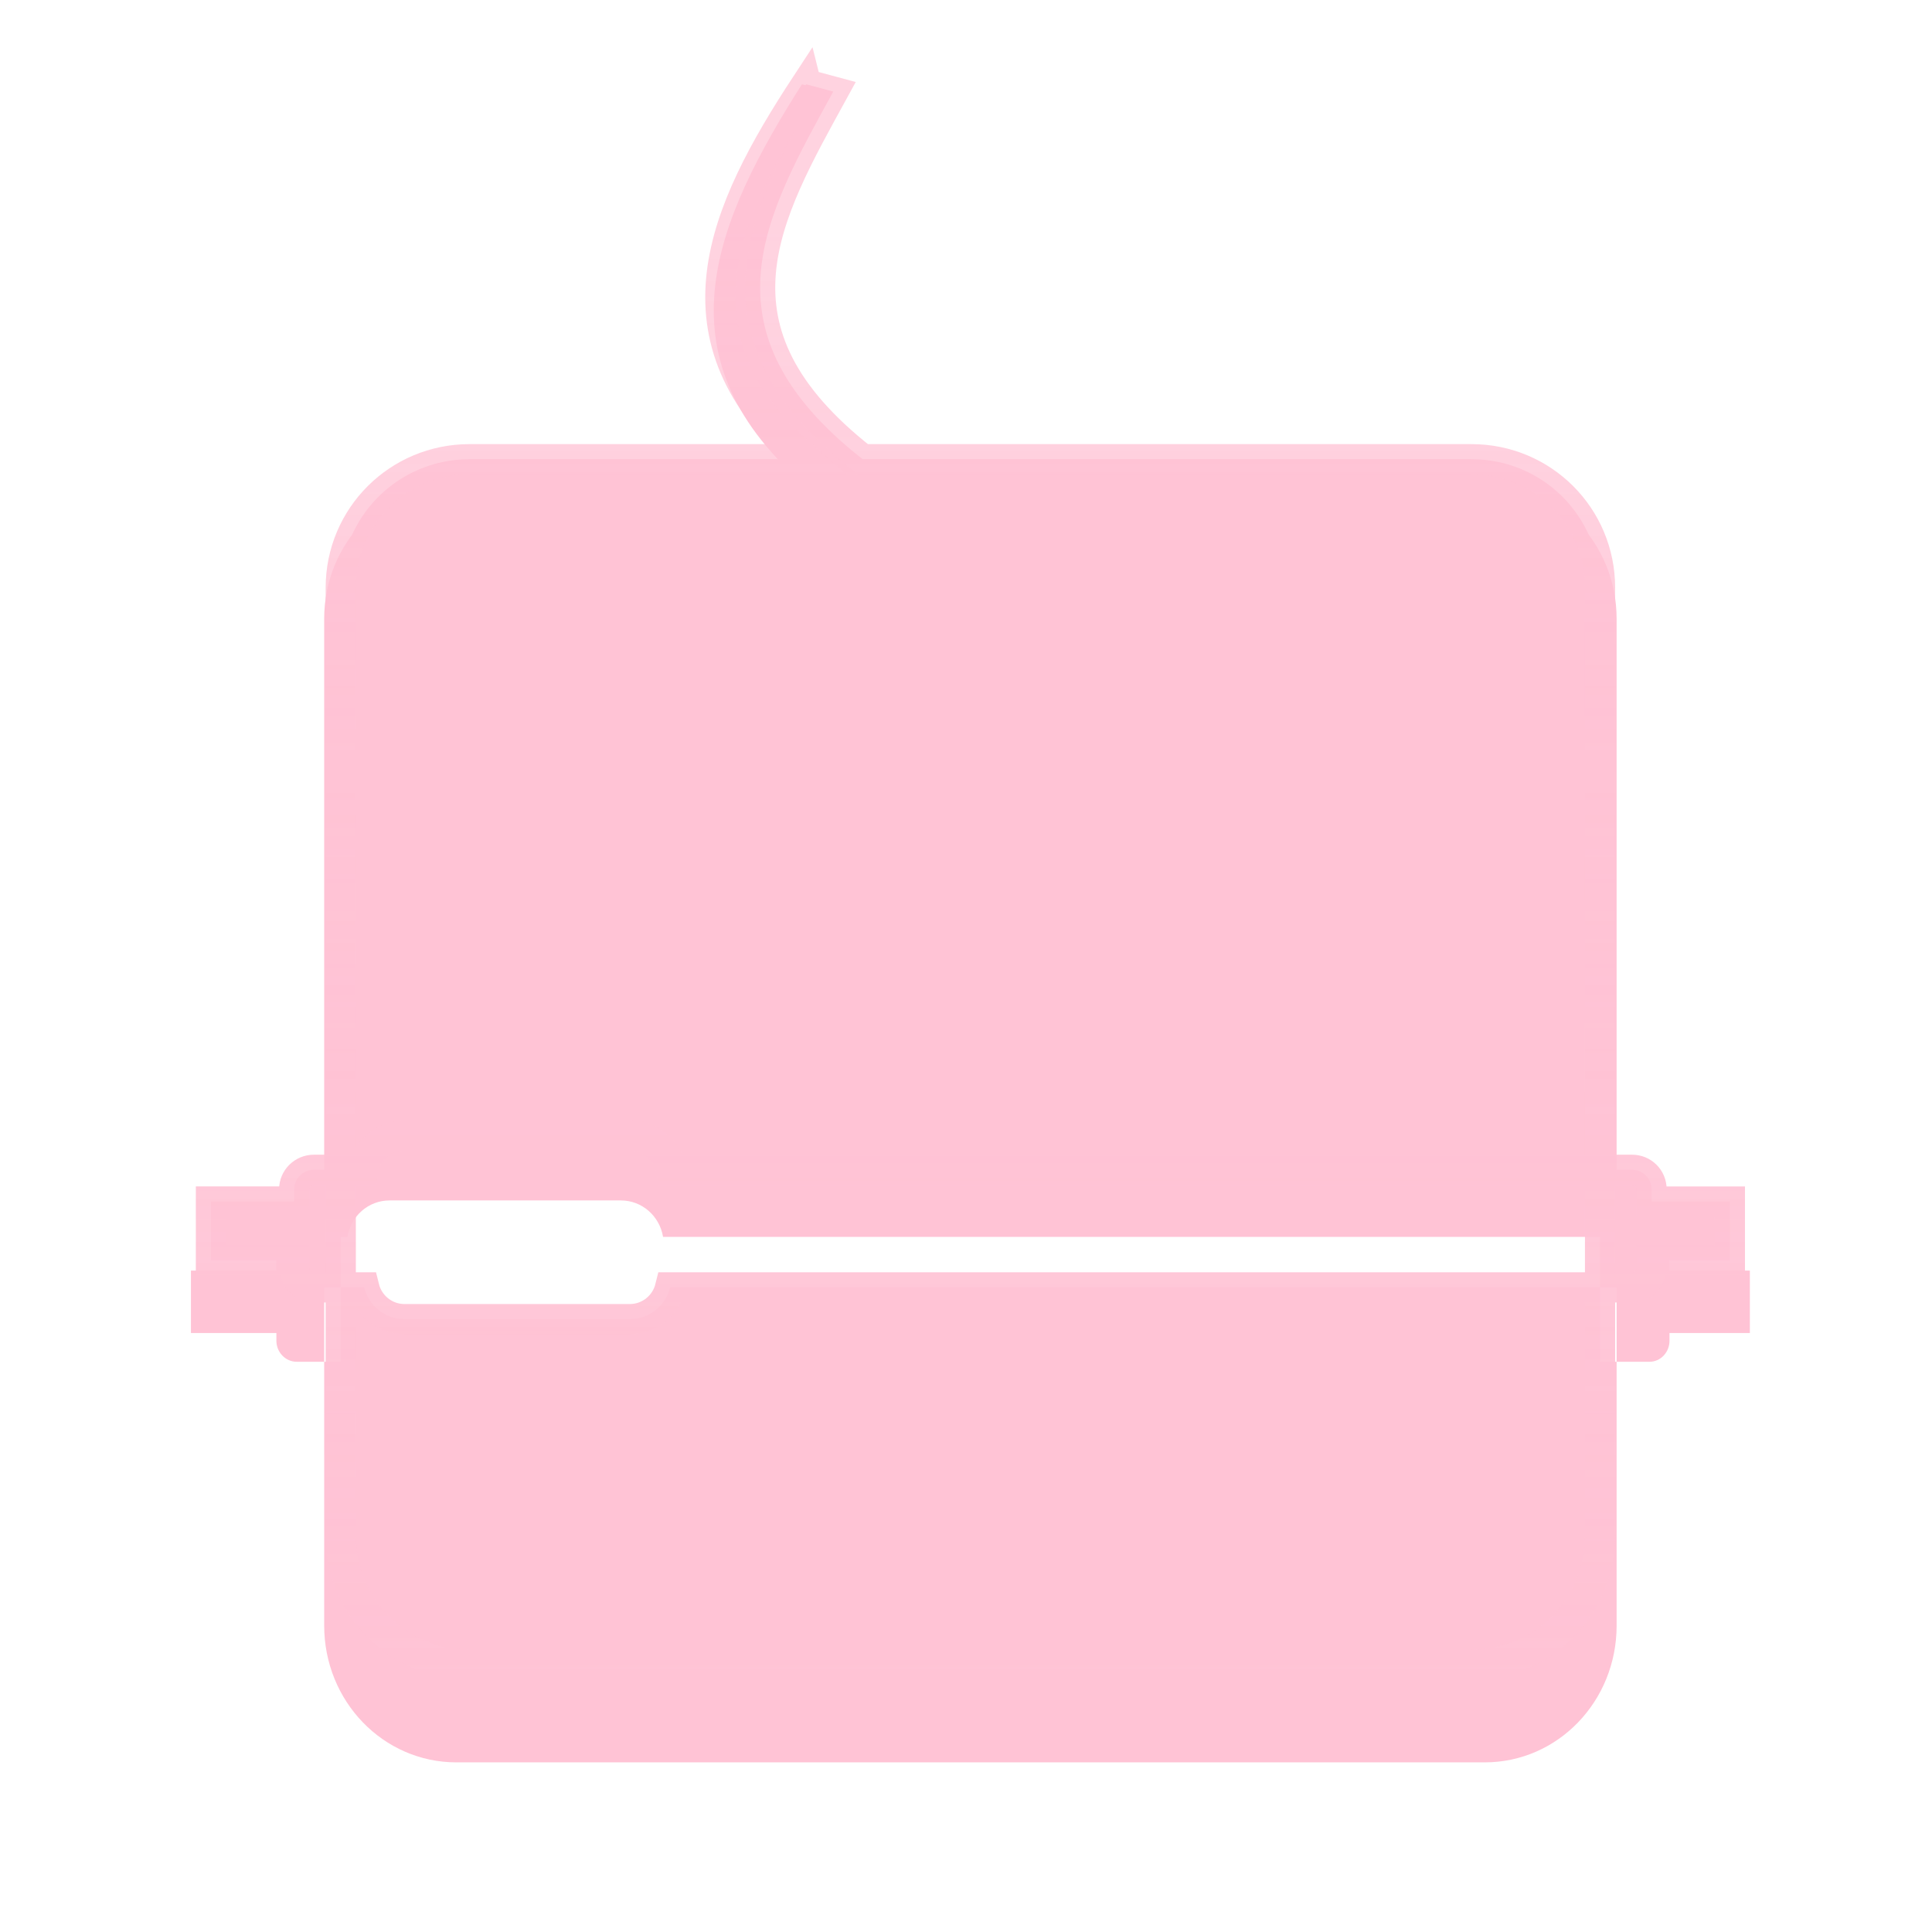 <?xml version="1.0" encoding="UTF-8" standalone="no"?>
<!-- Created with Inkscape (http://www.inkscape.org/) -->

<svg
   xmlns:dc="http://purl.org/dc/elements/1.1/"
   xmlns:cc="http://creativecommons.org/ns#"
   xmlns:rdf="http://www.w3.org/1999/02/22-rdf-syntax-ns#"
   xmlns:svg="http://www.w3.org/2000/svg"
   xmlns="http://www.w3.org/2000/svg"
   xmlns:xlink="http://www.w3.org/1999/xlink"
   xmlns:sodipodi="http://sodipodi.sourceforge.net/DTD/sodipodi-0.dtd"
   xmlns:inkscape="http://www.inkscape.org/namespaces/inkscape"
   width="256"
   height="256"
   id="svg2"
   sodipodi:version="0.32"
   inkscape:version="0.47pre4 r22446"
   version="1.0"
   sodipodi:docname="input-tablet.svg"
   inkscape:output_extension="org.inkscape.output.svg.inkscape">
  <sodipodi:namedview
     id="base"
     pagecolor="#ffc3d5"
     bordercolor="#666666"
     borderopacity="1.0"
     inkscape:pageopacity="0.0"
     inkscape:pageshadow="2"
     inkscape:zoom="2.58"
     inkscape:cx="133.5025"
     inkscape:cy="128"
     inkscape:document-units="px"
     inkscape:current-layer="layer1"
     width="256px"
     height="256px"
     inkscape:window-width="1280"
     inkscape:window-height="977"
     inkscape:window-x="0"
     inkscape:window-y="24"
     showgrid="false"
     inkscape:window-maximized="1" />
  <defs
     id="defs4">
    <linearGradient
       id="linearGradient3697">
      <stop
         style="stop-color:#ffc3d5;stop-opacity:1;"
         offset="0"
         id="stop3699" />
      <stop
         style="stop-color:#ffc3d5;stop-opacity:0.733;"
         offset="1"
         id="stop3701" />
    </linearGradient>
    <linearGradient
       id="linearGradient3399">
      <stop
         style="stop-color:#ffc3d5;stop-opacity:1;"
         offset="0"
         id="stop3401" />
      <stop
         style="stop-color:#ffc3d5;stop-opacity:1;"
         offset="1"
         id="stop3403" />
    </linearGradient>
    <linearGradient
       inkscape:collect="always"
       id="linearGradient3387">
      <stop
         style="stop-color:#000000;stop-opacity:1;"
         offset="0"
         id="stop3389" />
      <stop
         style="stop-color:#ffc3d5;stop-opacity:1"
         offset="1"
         id="stop3391" />
    </linearGradient>
    <linearGradient
       inkscape:collect="always"
       id="linearGradient3369">
      <stop
         style="stop-color:#6465df;stop-opacity:1"
         offset="0"
         id="stop3371" />
      <stop
         style="stop-color:#ffc3d5;stop-opacity:1"
         offset="1"
         id="stop3373" />
    </linearGradient>
    <linearGradient
       id="linearGradient3578">
      <stop
         style="stop-color:#000000;stop-opacity:1;"
         offset="0"
         id="stop3580" />
      <stop
         style="stop-color:#fffcfc;stop-opacity:1;"
         offset="1"
         id="stop3582" />
    </linearGradient>
    <inkscape:perspective
       id="perspective2503"
       inkscape:persp3d-origin="128 : 85.333333 : 1"
       inkscape:vp_z="256 : 128 : 1"
       inkscape:vp_y="0 : 1000 : 0"
       inkscape:vp_x="0 : 128 : 1"
       sodipodi:type="inkscape:persp3d" />
    <linearGradient
       inkscape:collect="always"
       xlink:href="#linearGradient3578"
       id="linearGradient3584"
       x1="13.515"
       y1="-7.475"
       x2="16.093"
       y2="-7.475"
       gradientUnits="userSpaceOnUse"
       spreadMethod="reflect" />
    <linearGradient
       inkscape:collect="always"
       xlink:href="#linearGradient3578"
       id="linearGradient3586"
       gradientUnits="userSpaceOnUse"
       spreadMethod="reflect"
       x1="16.909"
       y1="-5.212"
       x2="18.617"
       y2="-6.583" />
    <linearGradient
       inkscape:collect="always"
       xlink:href="#linearGradient3578"
       id="linearGradient3588"
       gradientUnits="userSpaceOnUse"
       spreadMethod="reflect"
       x1="13.515"
       y1="-7.475"
       x2="17.075"
       y2="-8.019" />
    <linearGradient
       inkscape:collect="always"
       xlink:href="#linearGradient3578"
       id="linearGradient3590"
       gradientUnits="userSpaceOnUse"
       spreadMethod="reflect"
       x1="16.387"
       y1="-5.908"
       x2="17.747"
       y2="-6.953" />
    <linearGradient
       inkscape:collect="always"
       xlink:href="#linearGradient3578"
       id="linearGradient3592"
       gradientUnits="userSpaceOnUse"
       spreadMethod="reflect"
       x1="12.906"
       y1="-10.151"
       x2="11.372"
       y2="-5.778" />
    <linearGradient
       inkscape:collect="always"
       xlink:href="#linearGradient3578"
       id="linearGradient3594"
       gradientUnits="userSpaceOnUse"
       spreadMethod="reflect"
       x1="12.035"
       y1="-11.587"
       x2="8.696"
       y2="-2.688" />
    <linearGradient
       inkscape:collect="always"
       xlink:href="#linearGradient3578"
       id="linearGradient3596"
       gradientUnits="userSpaceOnUse"
       spreadMethod="reflect"
       x1="16.387"
       y1="-11.391"
       x2="11.132"
       y2="-11.199" />
    <linearGradient
       inkscape:collect="always"
       xlink:href="#linearGradient3578"
       id="linearGradient3598"
       gradientUnits="userSpaceOnUse"
       spreadMethod="reflect"
       x1="16.691"
       y1="-10.978"
       x2="16.093"
       y2="-7.475" />
    <linearGradient
       inkscape:collect="always"
       xlink:href="#linearGradient3578"
       id="linearGradient3600"
       gradientUnits="userSpaceOnUse"
       spreadMethod="reflect"
       x1="15.582"
       y1="-6.256"
       x2="17.377"
       y2="-1.992" />
    <linearGradient
       inkscape:collect="always"
       xlink:href="#linearGradient3578"
       id="linearGradient3602"
       gradientUnits="userSpaceOnUse"
       spreadMethod="reflect"
       x1="17.083"
       y1="-2.275"
       x2="14.94"
       y2="-3.733" />
    <linearGradient
       inkscape:collect="always"
       xlink:href="#linearGradient3578"
       id="linearGradient3604"
       gradientUnits="userSpaceOnUse"
       spreadMethod="reflect"
       x1="7.771"
       y1="-3.754"
       x2="12.916"
       y2="-4.516" />
    <linearGradient
       inkscape:collect="always"
       xlink:href="#linearGradient3578"
       id="linearGradient3606"
       gradientUnits="userSpaceOnUse"
       spreadMethod="reflect"
       x1="11.187"
       y1="-5.887"
       x2="9.718"
       y2="-1.513" />
    <linearGradient
       inkscape:collect="always"
       xlink:href="#linearGradient3578"
       id="linearGradient3608"
       gradientUnits="userSpaceOnUse"
       spreadMethod="reflect"
       x1="10.621"
       y1="-6.409"
       x2="16.093"
       y2="-7.475" />
    <linearGradient
       inkscape:collect="always"
       xlink:href="#linearGradient3578"
       id="linearGradient3610"
       gradientUnits="userSpaceOnUse"
       spreadMethod="reflect"
       x1="15.65"
       y1="-2.21"
       x2="16.093"
       y2="-7.475" />
    <linearGradient
       inkscape:collect="always"
       xlink:href="#linearGradient3578"
       id="linearGradient2551"
       gradientUnits="userSpaceOnUse"
       spreadMethod="reflect"
       x1="13.515"
       y1="-7.475"
       x2="16.093"
       y2="-7.475" />
    <linearGradient
       inkscape:collect="always"
       xlink:href="#linearGradient3578"
       id="linearGradient2553"
       gradientUnits="userSpaceOnUse"
       spreadMethod="reflect"
       x1="13.515"
       y1="-7.475"
       x2="16.093"
       y2="-7.475" />
    <linearGradient
       inkscape:collect="always"
       xlink:href="#linearGradient3578"
       id="linearGradient2555"
       gradientUnits="userSpaceOnUse"
       spreadMethod="reflect"
       x1="13.515"
       y1="-7.475"
       x2="16.093"
       y2="-7.475" />
    <linearGradient
       inkscape:collect="always"
       xlink:href="#linearGradient3578"
       id="linearGradient2557"
       gradientUnits="userSpaceOnUse"
       spreadMethod="reflect"
       x1="13.515"
       y1="-7.475"
       x2="16.093"
       y2="-7.475" />
    <linearGradient
       inkscape:collect="always"
       xlink:href="#linearGradient3578"
       id="linearGradient2559"
       gradientUnits="userSpaceOnUse"
       spreadMethod="reflect"
       x1="13.515"
       y1="-7.475"
       x2="16.093"
       y2="-7.475" />
    <linearGradient
       inkscape:collect="always"
       xlink:href="#linearGradient3578"
       id="linearGradient2561"
       gradientUnits="userSpaceOnUse"
       spreadMethod="reflect"
       x1="13.515"
       y1="-7.475"
       x2="16.093"
       y2="-7.475" />
    <linearGradient
       inkscape:collect="always"
       xlink:href="#linearGradient3578"
       id="linearGradient2563"
       gradientUnits="userSpaceOnUse"
       spreadMethod="reflect"
       x1="13.515"
       y1="-7.475"
       x2="16.093"
       y2="-7.475" />
    <linearGradient
       inkscape:collect="always"
       xlink:href="#linearGradient3578"
       id="linearGradient2565"
       gradientUnits="userSpaceOnUse"
       spreadMethod="reflect"
       x1="13.515"
       y1="-7.475"
       x2="16.093"
       y2="-7.475" />
    <linearGradient
       inkscape:collect="always"
       xlink:href="#linearGradient3578"
       id="linearGradient2567"
       gradientUnits="userSpaceOnUse"
       spreadMethod="reflect"
       x1="13.515"
       y1="-7.475"
       x2="16.093"
       y2="-7.475" />
    <linearGradient
       inkscape:collect="always"
       xlink:href="#linearGradient3578"
       id="linearGradient2569"
       gradientUnits="userSpaceOnUse"
       spreadMethod="reflect"
       x1="13.515"
       y1="-7.475"
       x2="16.093"
       y2="-7.475" />
    <linearGradient
       inkscape:collect="always"
       xlink:href="#linearGradient3578"
       id="linearGradient2571"
       gradientUnits="userSpaceOnUse"
       spreadMethod="reflect"
       x1="13.515"
       y1="-7.475"
       x2="16.093"
       y2="-7.475" />
    <linearGradient
       inkscape:collect="always"
       xlink:href="#linearGradient3578"
       id="linearGradient2573"
       gradientUnits="userSpaceOnUse"
       spreadMethod="reflect"
       x1="13.515"
       y1="-7.475"
       x2="16.093"
       y2="-7.475" />
    <linearGradient
       inkscape:collect="always"
       xlink:href="#linearGradient3578"
       id="linearGradient2575"
       gradientUnits="userSpaceOnUse"
       spreadMethod="reflect"
       x1="13.515"
       y1="-7.475"
       x2="16.093"
       y2="-7.475" />
    <linearGradient
       inkscape:collect="always"
       xlink:href="#linearGradient3578"
       id="linearGradient2577"
       gradientUnits="userSpaceOnUse"
       spreadMethod="reflect"
       x1="13.515"
       y1="-7.475"
       x2="16.093"
       y2="-7.475" />
    <linearGradient
       inkscape:collect="always"
       xlink:href="#linearGradient3578"
       id="linearGradient2579"
       gradientUnits="userSpaceOnUse"
       spreadMethod="reflect"
       x1="13.515"
       y1="-7.475"
       x2="16.093"
       y2="-7.475" />
    <linearGradient
       inkscape:collect="always"
       xlink:href="#linearGradient3578"
       id="linearGradient2581"
       gradientUnits="userSpaceOnUse"
       spreadMethod="reflect"
       x1="13.515"
       y1="-7.475"
       x2="16.093"
       y2="-7.475" />
    <linearGradient
       inkscape:collect="always"
       xlink:href="#linearGradient3578"
       id="linearGradient2583"
       gradientUnits="userSpaceOnUse"
       spreadMethod="reflect"
       x1="13.515"
       y1="-7.475"
       x2="16.093"
       y2="-7.475" />
    <linearGradient
       inkscape:collect="always"
       xlink:href="#linearGradient3578"
       id="linearGradient2585"
       gradientUnits="userSpaceOnUse"
       spreadMethod="reflect"
       x1="13.515"
       y1="-7.475"
       x2="16.093"
       y2="-7.475" />
    <linearGradient
       inkscape:collect="always"
       xlink:href="#linearGradient3578"
       id="linearGradient2587"
       gradientUnits="userSpaceOnUse"
       spreadMethod="reflect"
       x1="13.515"
       y1="-7.475"
       x2="16.093"
       y2="-7.475" />
    <linearGradient
       inkscape:collect="always"
       xlink:href="#linearGradient3578"
       id="linearGradient2589"
       gradientUnits="userSpaceOnUse"
       spreadMethod="reflect"
       x1="13.515"
       y1="-7.475"
       x2="16.093"
       y2="-7.475" />
    <linearGradient
       inkscape:collect="always"
       xlink:href="#linearGradient3578"
       id="linearGradient2591"
       gradientUnits="userSpaceOnUse"
       spreadMethod="reflect"
       x1="13.515"
       y1="-7.475"
       x2="16.093"
       y2="-7.475" />
    <linearGradient
       inkscape:collect="always"
       xlink:href="#linearGradient3578"
       id="linearGradient2593"
       gradientUnits="userSpaceOnUse"
       spreadMethod="reflect"
       x1="13.515"
       y1="-7.475"
       x2="16.093"
       y2="-7.475" />
    <linearGradient
       inkscape:collect="always"
       xlink:href="#linearGradient3578"
       id="linearGradient2595"
       gradientUnits="userSpaceOnUse"
       spreadMethod="reflect"
       x1="13.515"
       y1="-7.475"
       x2="16.093"
       y2="-7.475" />
    <linearGradient
       inkscape:collect="always"
       xlink:href="#linearGradient3369"
       id="linearGradient3375"
       x1="155.814"
       y1="113.364"
       x2="215.891"
       y2="50.574"
       gradientUnits="userSpaceOnUse"
       spreadMethod="reflect" />
    <linearGradient
       inkscape:collect="always"
       xlink:href="#linearGradient3387"
       id="linearGradient3393"
       x1="-81.182"
       y1="145.672"
       x2="-79.283"
       y2="78.618"
       gradientUnits="userSpaceOnUse" />
    <linearGradient
       inkscape:collect="always"
       xlink:href="#linearGradient3387"
       id="linearGradient3397"
       gradientUnits="userSpaceOnUse"
       x1="-81.182"
       y1="145.672"
       x2="-79.283"
       y2="78.618" />
    <linearGradient
       inkscape:collect="always"
       xlink:href="#linearGradient3369"
       id="linearGradient3403"
       gradientUnits="userSpaceOnUse"
       spreadMethod="reflect"
       x1="155.814"
       y1="113.364"
       x2="215.891"
       y2="50.574"
       gradientTransform="matrix(0.458,0,0,0.458,12.358,81.059)" />
    <linearGradient
       inkscape:collect="always"
       xlink:href="#linearGradient3578"
       id="linearGradient3290"
       gradientUnits="userSpaceOnUse"
       spreadMethod="reflect"
       x1="13.515"
       y1="-7.475"
       x2="16.093"
       y2="-7.475" />
    <linearGradient
       inkscape:collect="always"
       xlink:href="#linearGradient3399"
       id="linearGradient3405"
       x1="122.698"
       y1="222.98"
       x2="117.696"
       y2="59.67"
       gradientUnits="userSpaceOnUse"
       spreadMethod="reflect" />
    <filter
       inkscape:collect="always"
       id="filter3415">
      <feGaussianBlur
         inkscape:collect="always"
         stdDeviation="4.289"
         id="feGaussianBlur3417" />
    </filter>
    <linearGradient
       inkscape:collect="always"
       xlink:href="#linearGradient3399"
       id="linearGradient3685"
       gradientUnits="userSpaceOnUse"
       spreadMethod="reflect"
       x1="122.698"
       y1="222.98"
       x2="122.698"
       y2="29.348" />
    <filter
       inkscape:collect="always"
       id="filter3693">
      <feGaussianBlur
         inkscape:collect="always"
         stdDeviation="5.361"
         id="feGaussianBlur3695" />
    </filter>
    <linearGradient
       inkscape:collect="always"
       xlink:href="#linearGradient3697"
       id="linearGradient3703"
       x1="166.708"
       y1="222.575"
       x2="166.708"
       y2="29.817"
       gradientUnits="userSpaceOnUse" />
  </defs>
  <g
     inkscape:groupmode="layer"
     id="layer2"
     inkscape:label="shaddow">
    <path
       id="path3407"
       d="m 106.256,11.169 c -11.357,17.919 -19.29,35.738 0,52.751 l -45.786,0 c -9.69,0 -17.515,8.058 -17.515,18.084 l 0,81.891 3.078,0 c 0.457,-2.766 2.783,-4.832 5.591,-4.832 l 30.642,0 c 2.807,0 5.133,2.067 5.591,4.832 l 126.353,0 0,-81.891 c 0,-10.026 -7.789,-18.084 -17.479,-18.084 l -82.796,0 C 91.481,45.709 100.752,29.521 109.936,12.194 l -3.68,-1.025 z m 107.954,152.726 0,16.547 4.352,0 c 1.477,1e-5 2.654,-1.254 2.654,-2.782 l 0,-1.025 10.65,0 0,-8.273 -10.65,0 0,-1.721 c 1e-5,-1.528 -1.177,-2.746 -2.654,-2.746 l -4.352,0 z m 0,16.547 -126.459,0 c -0.608,2.559 -2.818,4.466 -5.484,4.466 l -30.642,0 c -2.667,0 -4.877,-1.906 -5.484,-4.466 l -3.184,0 0,34.96 c 0,10.026 7.824,18.121 17.515,18.121 l 136.26,0 c 9.69,0 17.479,-8.095 17.479,-18.121 l 0,-34.96 z m -171.254,0 0,-16.547 -3.644,0 c -1.477,1e-5 -2.689,1.218 -2.689,2.746 l 0,1.721 -11.323,0 0,8.273 11.323,0 0,1.025 c -10e-7,1.528 1.213,2.782 2.689,2.782 l 3.644,0 z"
       style="fill:#ffc3d5;fill-opacity:1;stroke:none;filter:url(#filter3693)" />
  </g>
  <g
     id="layer1"
     inkscape:groupmode="layer"
     inkscape:label="icon">
    <path
       style="fill:url(#linearGradient3685);fill-opacity:1;stroke:url(#linearGradient3703);stroke-width:4;stroke-miterlimit:4;stroke-dasharray:none"
       d="m 106.829,11.169 c -11.066,16.876 -18.796,33.657 0,49.68 l -44.612,0 c -9.442,0 -17.066,7.589 -17.066,17.031 l 0,77.122 2.999,0 c 0.445,-2.605 2.712,-4.551 5.447,-4.551 l 29.856,0 c 2.735,0 5.001,1.947 5.447,4.551 l 123.113,0 0,-77.122 c 0,-9.442 -7.589,-17.031 -17.031,-17.031 l -80.673,0 C 92.433,43.698 101.466,28.453 110.414,12.135 l -3.585,-0.965 z m 105.186,143.833 0,15.583 4.241,0 c 1.439,1e-5 2.586,-1.181 2.586,-2.62 l 0,-0.965 10.377,0 0,-7.792 -10.377,0 0,-1.62 c 1e-5,-1.439 -1.147,-2.586 -2.586,-2.586 l -4.241,0 z m 0,15.583 -123.216,0 c -0.593,2.41 -2.746,4.206 -5.344,4.206 l -29.856,0 c -2.599,0 -4.752,-1.795 -5.344,-4.206 l -3.103,0 0,32.924 c 0,9.442 7.624,17.066 17.066,17.066 l 132.766,0 c 9.442,0 17.031,-7.624 17.031,-17.066 l 0,-32.924 z m -166.863,0 0,-15.583 -3.551,0 c -1.439,1e-5 -2.62,1.147 -2.62,2.586 l 0,1.62 -11.032,0 0,7.792 11.032,0 0,0.965 c -10e-7,1.439 1.181,2.62 2.62,2.62 l 3.551,0 z"
       id="rect3385" />
  </g>
</svg>
